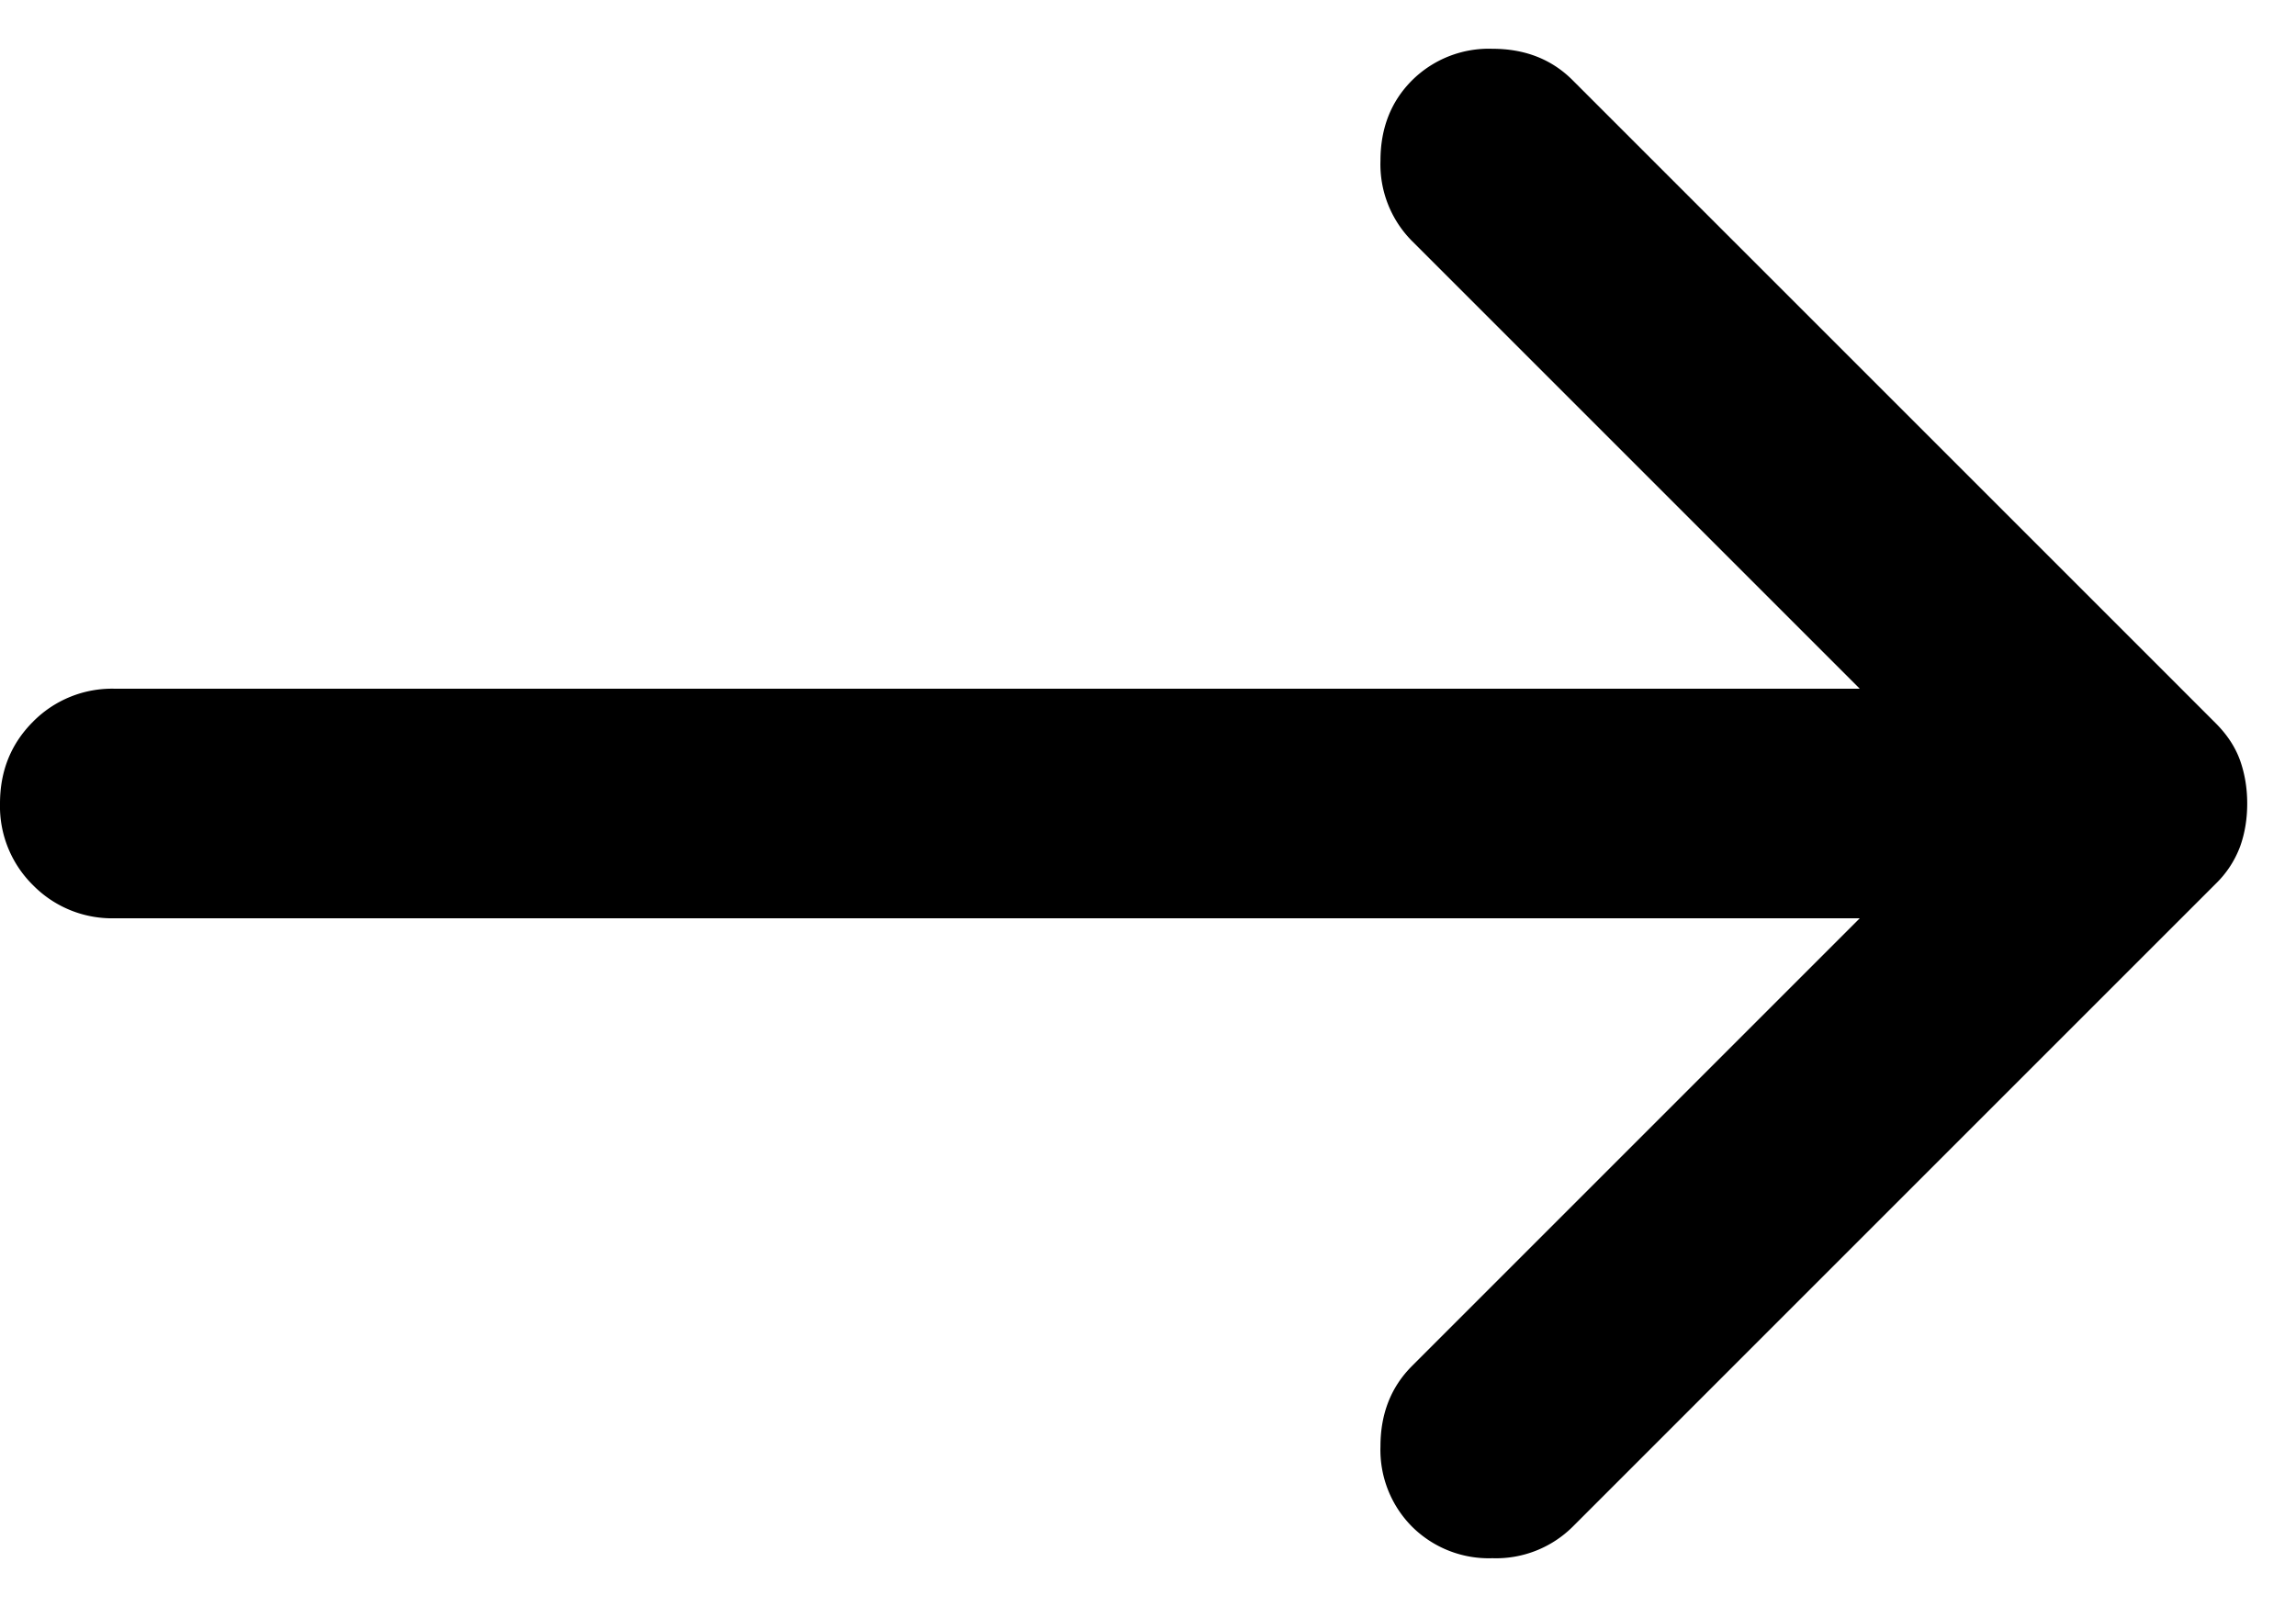 <svg width="20" height="14" viewBox="0 0 20 14" fill="none" xmlns="http://www.w3.org/2000/svg">
    <path
        d="M12.3 13.3a.948.948 0 0 1-.275-.7c0-.284.092-.517.275-.7L16.2 8H1a.965.965 0 0 1-.712-.288A.965.965 0 0 1 0 7c0-.284.096-.521.288-.713A.967.967 0 0 1 1 6h15.2l-3.9-3.9a.948.948 0 0 1-.275-.7c0-.284.092-.517.275-.7a.948.948 0 0 1 .7-.275c.283 0 .517.091.7.275l5.6 5.6c.1.1.171.208.213.325.041.116.062.241.062.375 0 .133-.02.258-.062.375a.883.883 0 0 1-.213.325l-5.6 5.6a.948.948 0 0 1-.7.275.948.948 0 0 1-.7-.275Z"
        fill="currentColor" />
</svg>